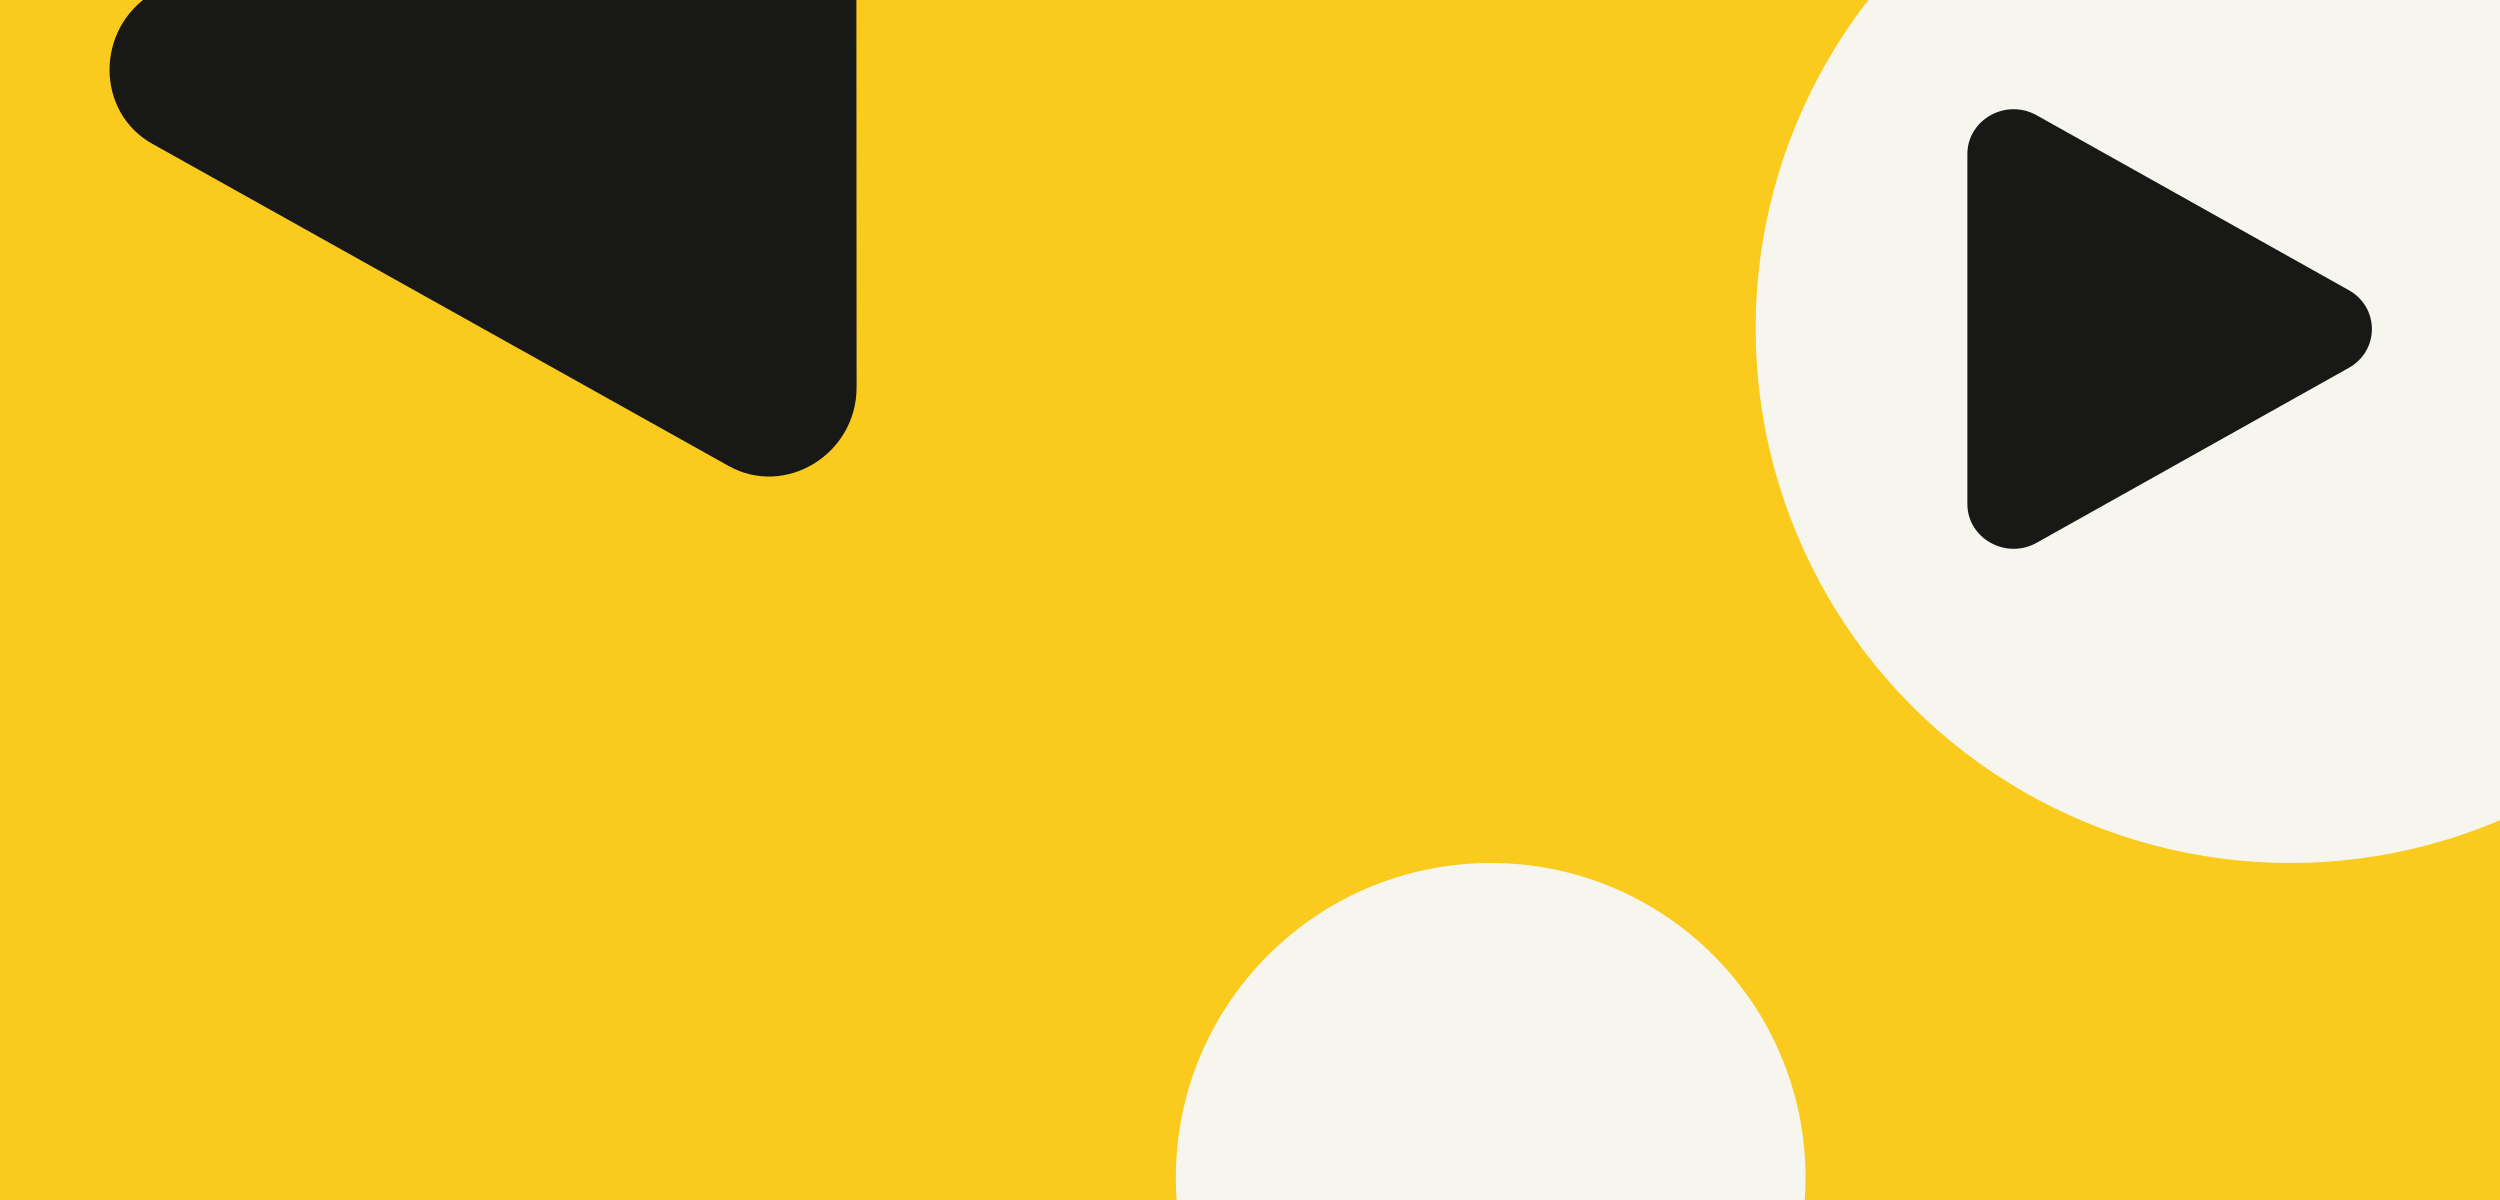 <svg width="1854" height="890" viewBox="0 0 1854 890" fill="none" xmlns="http://www.w3.org/2000/svg">
<rect x="0" y="0" width="1854" height="890" fill="#808080" stroke="none"/>
<g clip-path="url(#clip0_38_462)">
<rect width="1854" height="890" fill="#FACB1D"/>
<circle cx="1698.5" cy="243.5" r="396.5" fill="#F6F6EF"/>
<circle cx="1105.5" cy="873.5" r="233.5" fill="#F6F6EF"/>
<path d="M539.994 -267.103C582.18 -293.013 634.947 -263.516 634.974 -214.008L635.252 287.258C635.279 336.765 582.546 369.153 540.333 345.555L112.919 106.63C70.705 83.032 70.671 21.147 112.857 -4.763L539.994 -267.103Z" fill="#181817"/>
<path d="M1741.86 215.183C1764.71 227.991 1764.71 260.009 1741.86 272.817L1510.43 402.492C1487.57 415.3 1459 399.291 1459 373.676L1459 114.324C1459 88.71 1487.57 72.7 1510.43 85.508L1741.86 215.183Z" fill="#181817"/>
</g>
<defs>
<clipPath id="clip0_38_462">
<rect width="1854" height="890" fill="white"/>
</clipPath>
</defs>
</svg>
